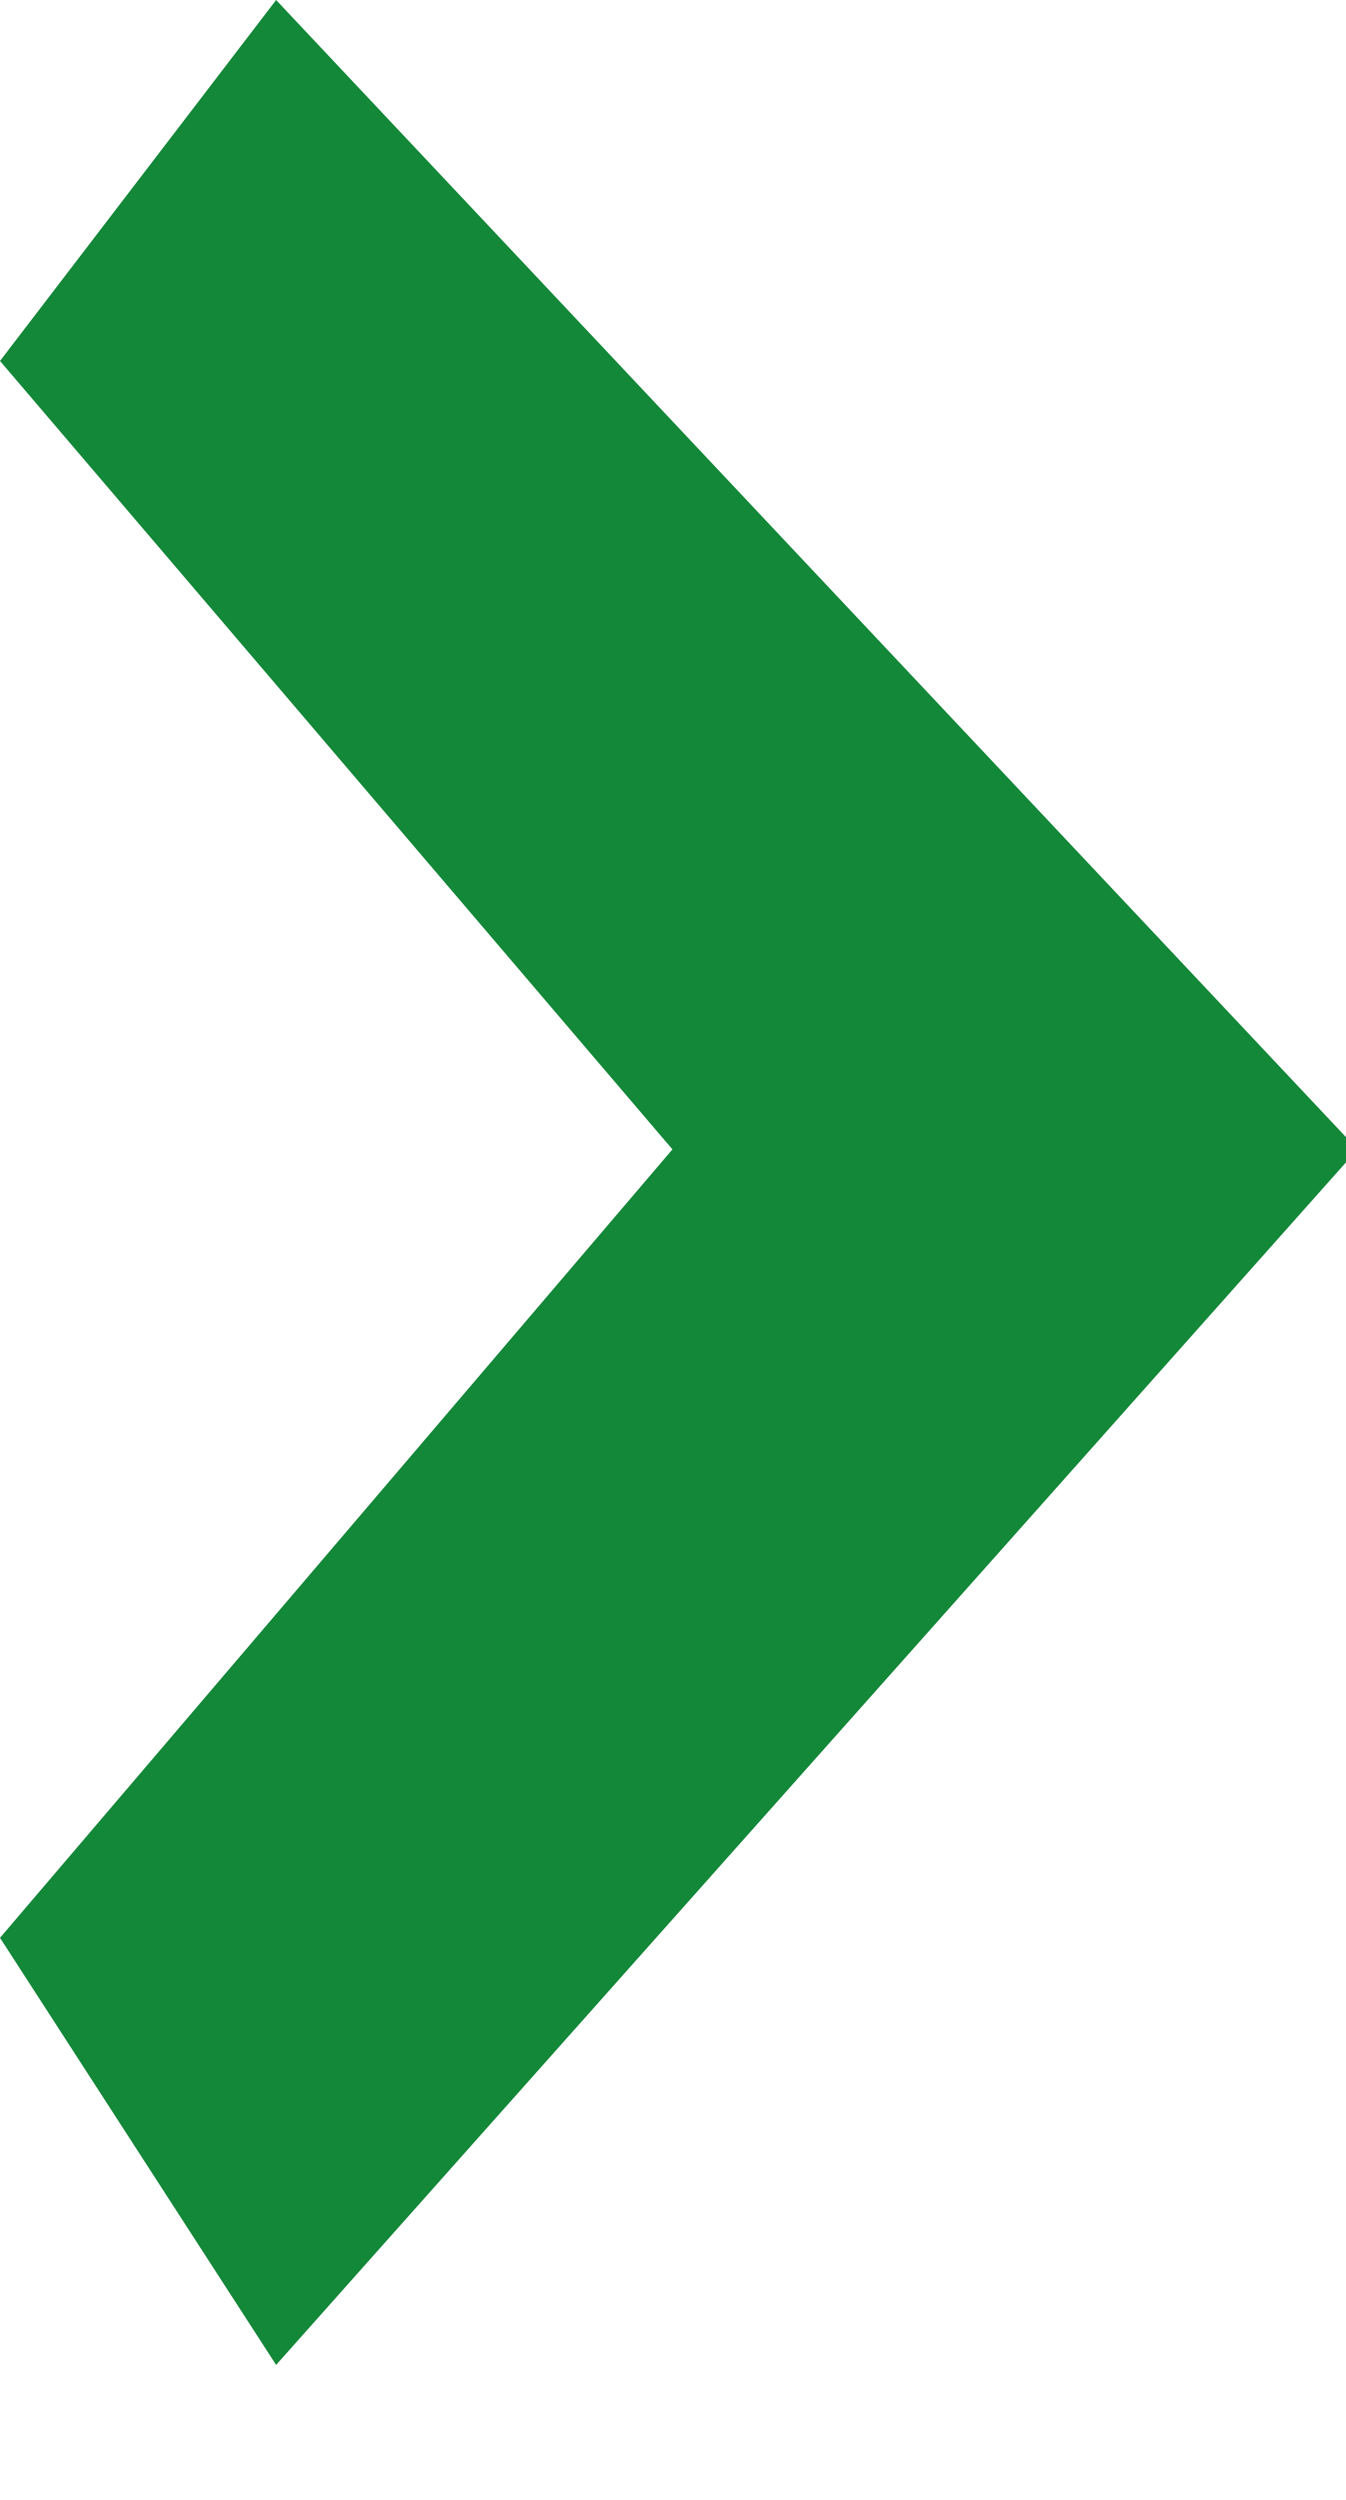 <svg height="13" viewBox="0 0 7 13" width="7" xmlns="http://www.w3.org/2000/svg"><path d="m1.436 0-1.436 1.877 3.497 4.1-3.497 4.1 1.436 2.221 5.624-6.321z" fill="#148839" fill-rule="evenodd"/></svg>
